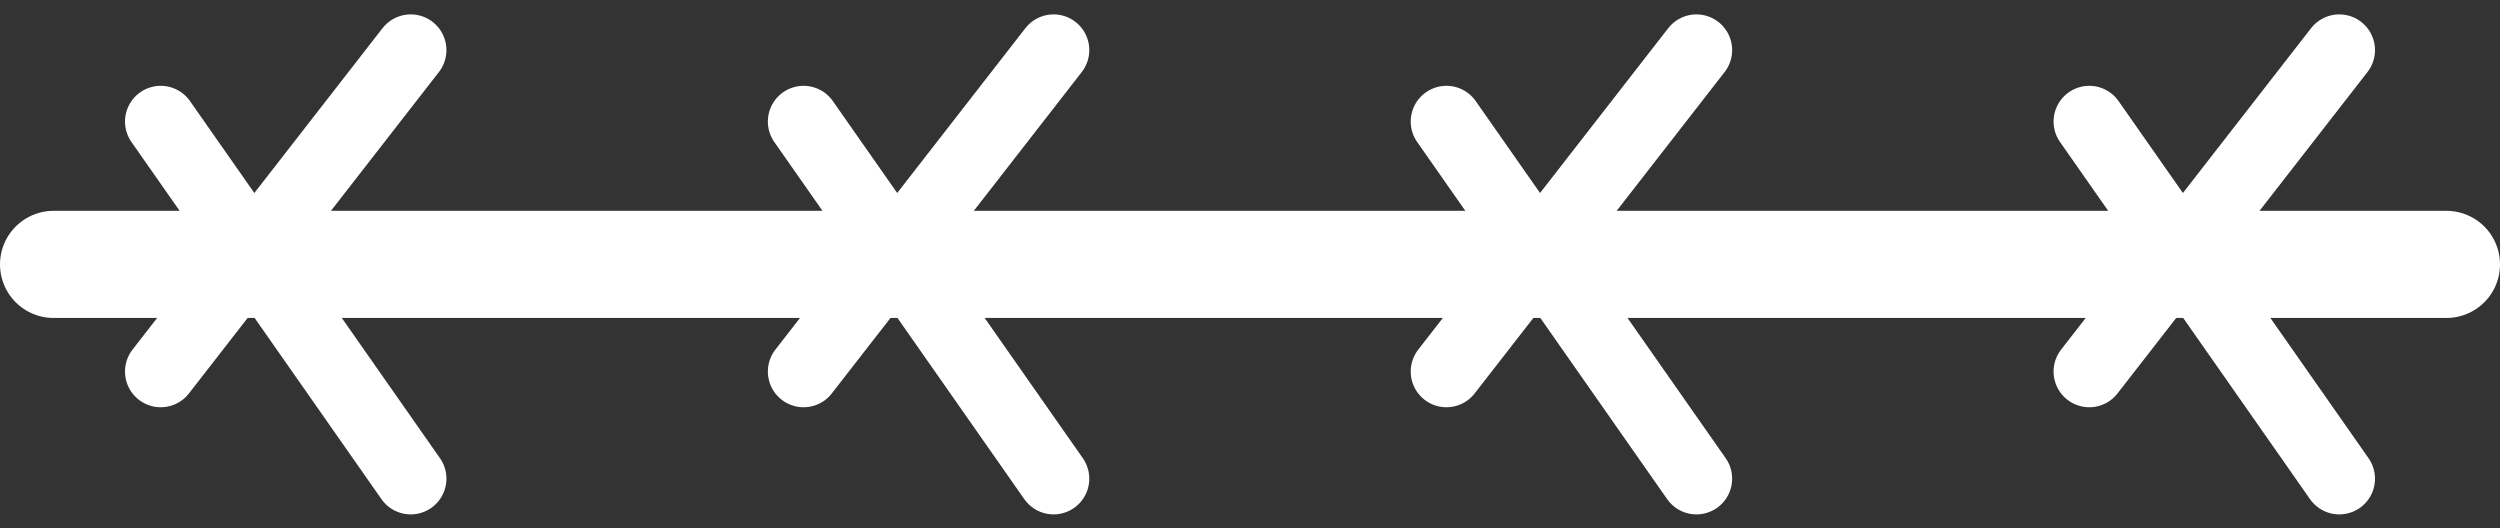 <svg xmlns="http://www.w3.org/2000/svg" width="70" height="14.796" viewBox="0 0 70 14.796">
  <rect x="0" y="0" width="70" height="14.796" fill="#333333" stroke="none"/>
  <g id="bar" transform="translate(-743 -383.097)">
    <line id="Ligne_1" data-name="Ligne 1" x2="67" transform="translate(744.5 390.5)" fill="none" stroke="#fff" stroke-linecap="round" stroke-width="3"/>
    <g id="Groupe_1" data-name="Groupe 1" transform="translate(-15 -80)">
      <line id="Ligne_2" data-name="Ligne 2" x2="7" y2="10" transform="translate(762.5 466.5)" fill="none" stroke="#fff" stroke-linecap="round" stroke-width="2"/>
      <line id="Ligne_3" data-name="Ligne 3" x1="7" y2="9" transform="translate(762.5 464.5)" fill="none" stroke="#fff" stroke-linecap="round" stroke-width="2"/>
    </g>
    <g id="Groupe_1-2" data-name="Groupe 1" transform="translate(3 -80)">
      <line id="Ligne_2-2" data-name="Ligne 2" x2="7" y2="10" transform="translate(762.5 466.5)" fill="none" stroke="#fff" stroke-linecap="round" stroke-width="2"/>
      <line id="Ligne_3-2" data-name="Ligne 3" x1="7" y2="9" transform="translate(762.5 464.5)" fill="none" stroke="#fff" stroke-linecap="round" stroke-width="2"/>
    </g>
    <g id="Groupe_1-3" data-name="Groupe 1" transform="translate(21 -80)">
      <line id="Ligne_2-3" data-name="Ligne 2" x2="7" y2="10" transform="translate(762.5 466.5)" fill="none" stroke="#fff" stroke-linecap="round" stroke-width="2"/>
      <line id="Ligne_3-3" data-name="Ligne 3" x1="7" y2="9" transform="translate(762.5 464.5)" fill="none" stroke="#fff" stroke-linecap="round" stroke-width="2"/>
    </g>
    <g id="Groupe_1-4" data-name="Groupe 1" transform="translate(39 -80)">
      <line id="Ligne_2-4" data-name="Ligne 2" x2="7" y2="10" transform="translate(762.5 466.5)" fill="none" stroke="#fff" stroke-linecap="round" stroke-width="2"/>
      <line id="Ligne_3-4" data-name="Ligne 3" x1="7" y2="9" transform="translate(762.5 464.5)" fill="none" stroke="#fff" stroke-linecap="round" stroke-width="2"/>
    </g>
  </g>
</svg>
